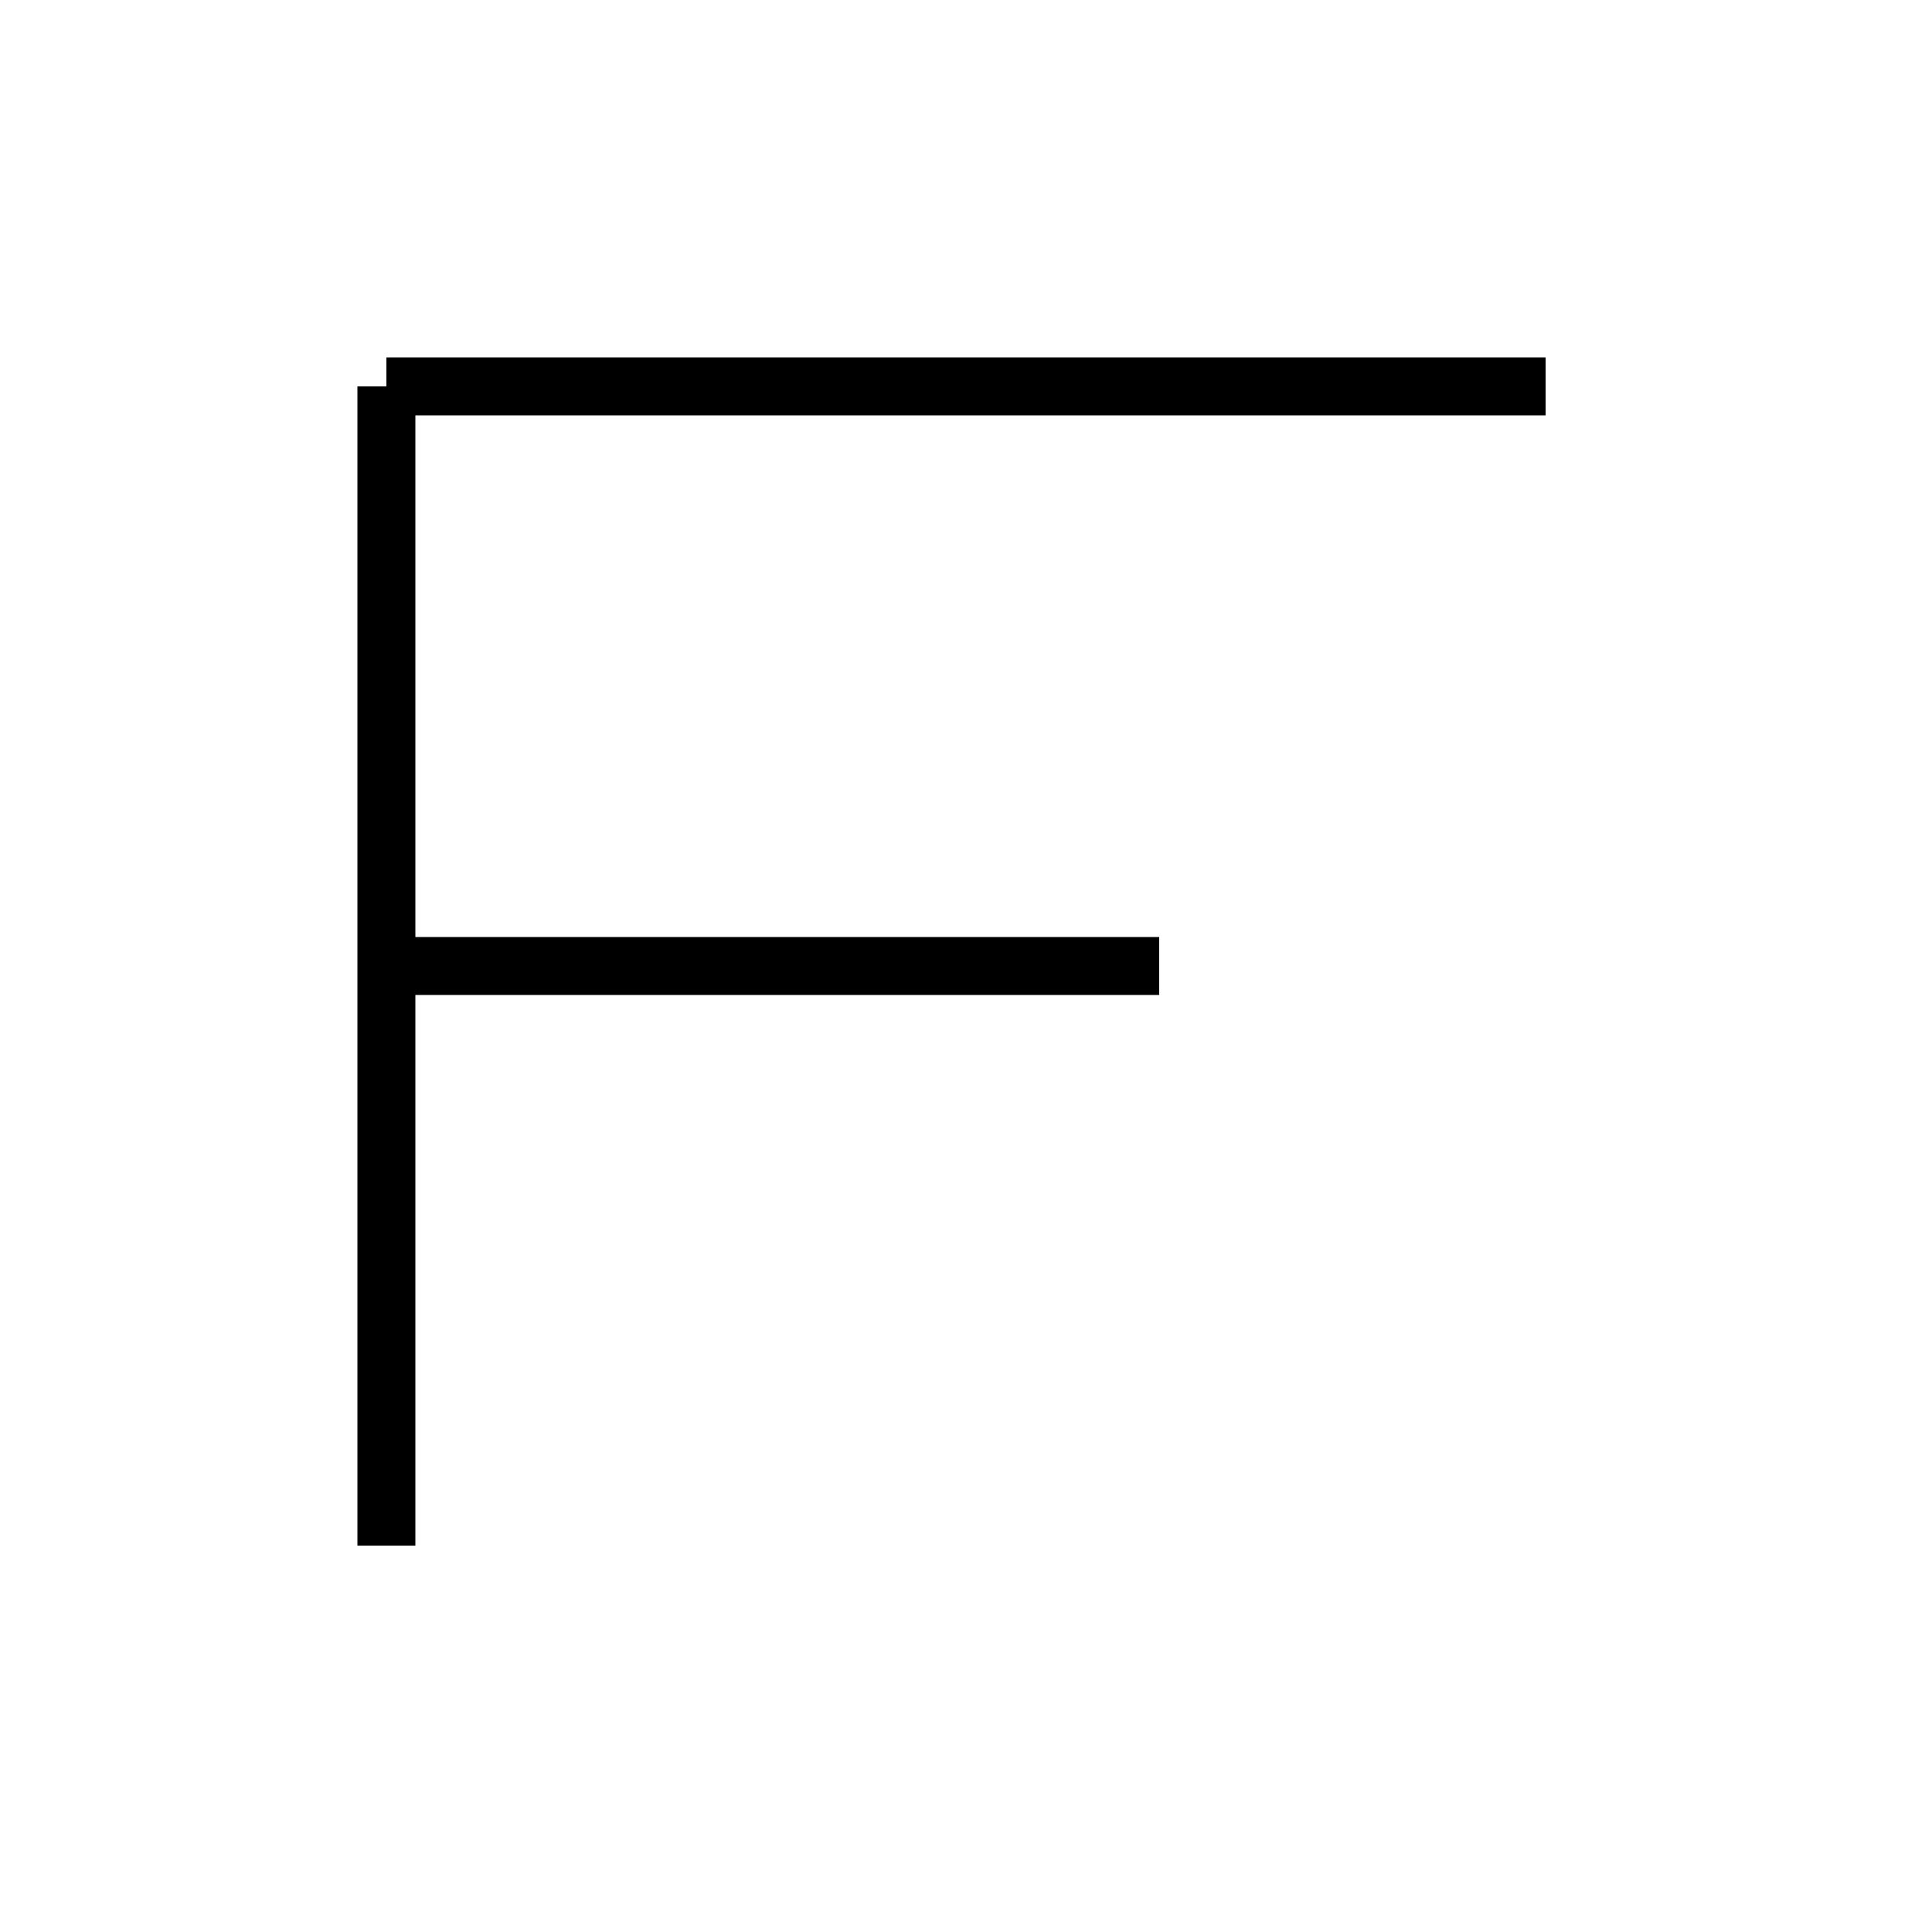 <?xml version="1.0" encoding="utf-8" ?>
<svg baseProfile="full" height="100" version="1.1" width="100" xmlns="http://www.w3.org/2000/svg" xmlns:ev="http://www.w3.org/2001/xml-events" xmlns:xlink="http://www.w3.org/1999/xlink"><defs /><g fill="none" stroke="black" stroke-width="3"><line x1="20" x2="20" y1="20" y2="80" /><line x1="20" x2="80" y1="20" y2="20" /><line x1="20" x2="60" y1="50" y2="50" /></g></svg>